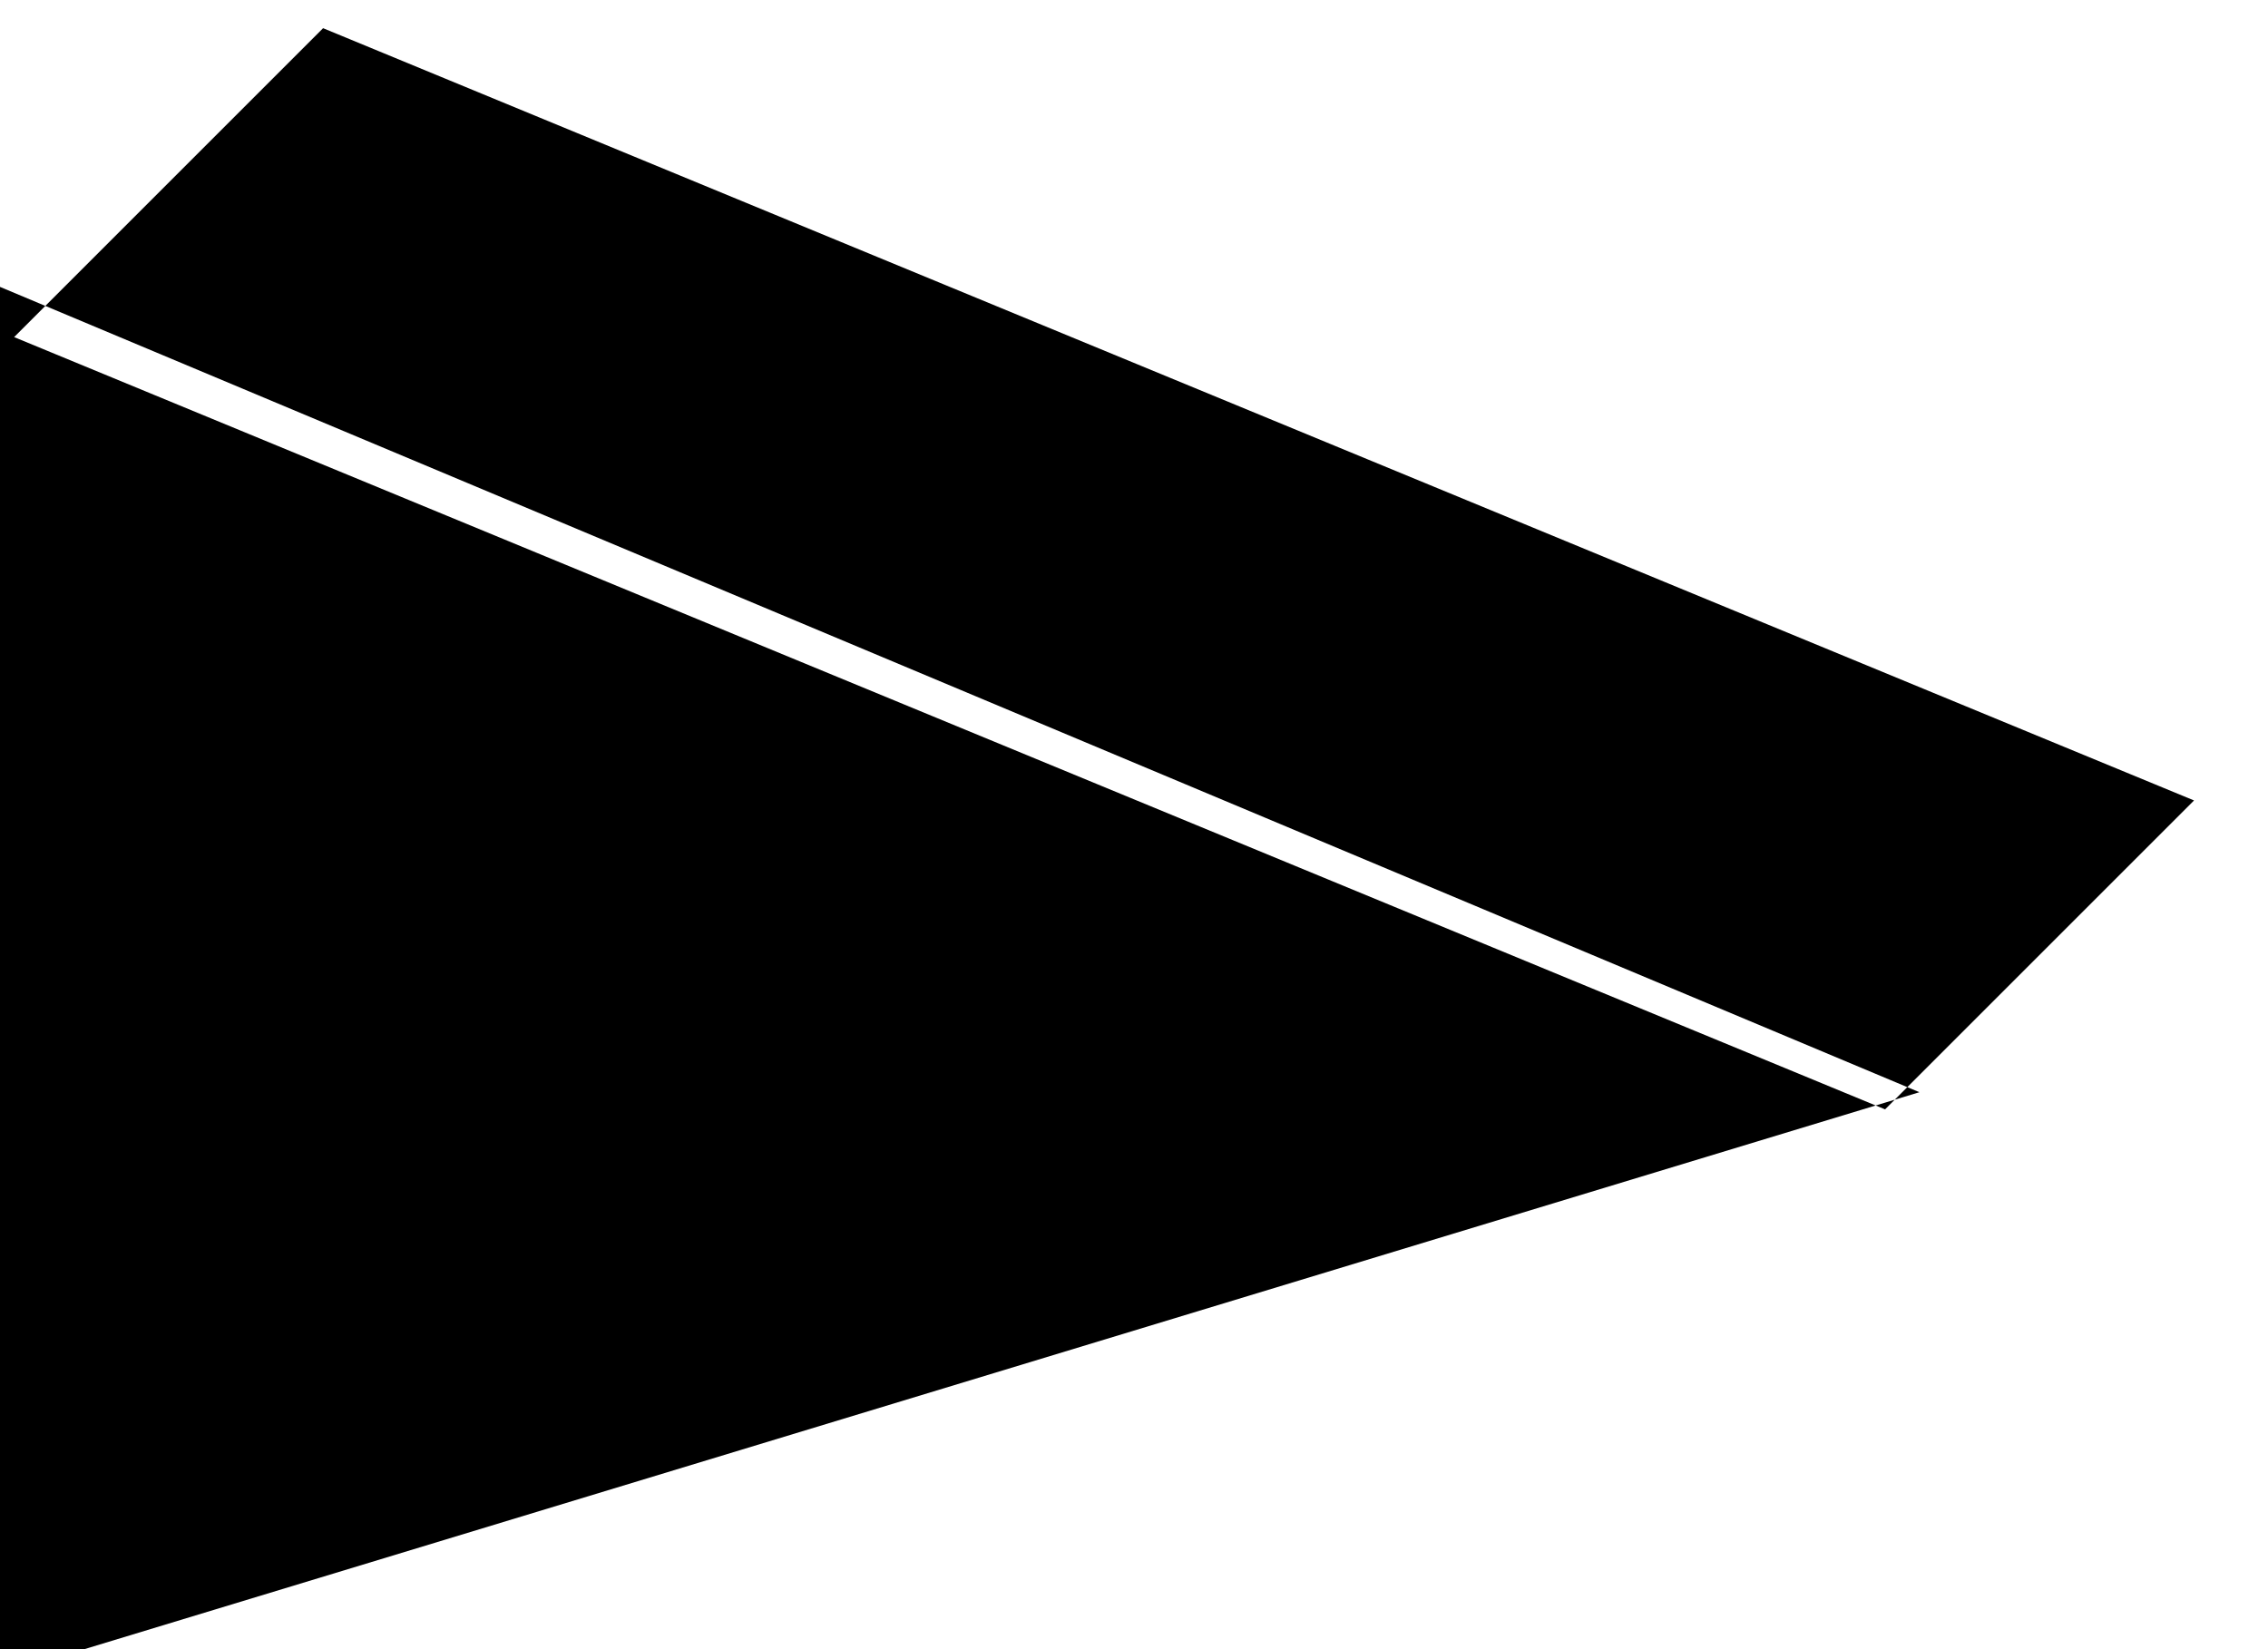 <?xml version="1.0" standalone="no"?>
<!DOCTYPE svg PUBLIC "-//W3C//DTD SVG 1.0//EN"
    "http://www.w3.org/TR/2001/REC-SVG-20010904/DTD/svg10.dtd">
<?xml-stylesheet type="text/css" href="..\cisco_network.css" ?>
<svg contentScriptType="text/ecmascript" zoomAndPan="magnify" xmlns:xlink="http://www.w3.org/1999/xlink" baseProfile="full"
    contentStyleType="text/css" enable-background="new" version="1.0" width="38.976" preserveAspectRatio="none"
    viewBox="392 -556.99 44 32" height="28.346" xmlns="http://www.w3.org/2000/svg" color-interpolation-filters="sRGB"
    x="0" y="1.5">
    <path d="M1289,-1609 L1177,-1656 L1177,-1575 L1289,-1609 Z M1287,-1608 L1178,-1653 L1196,-1671 L1305,-1626 
        L1287,-1608 Z" stroke-width="2" transform="matrix(0.333, 0, 0, 0.333, 0, 0)"/>
</svg>